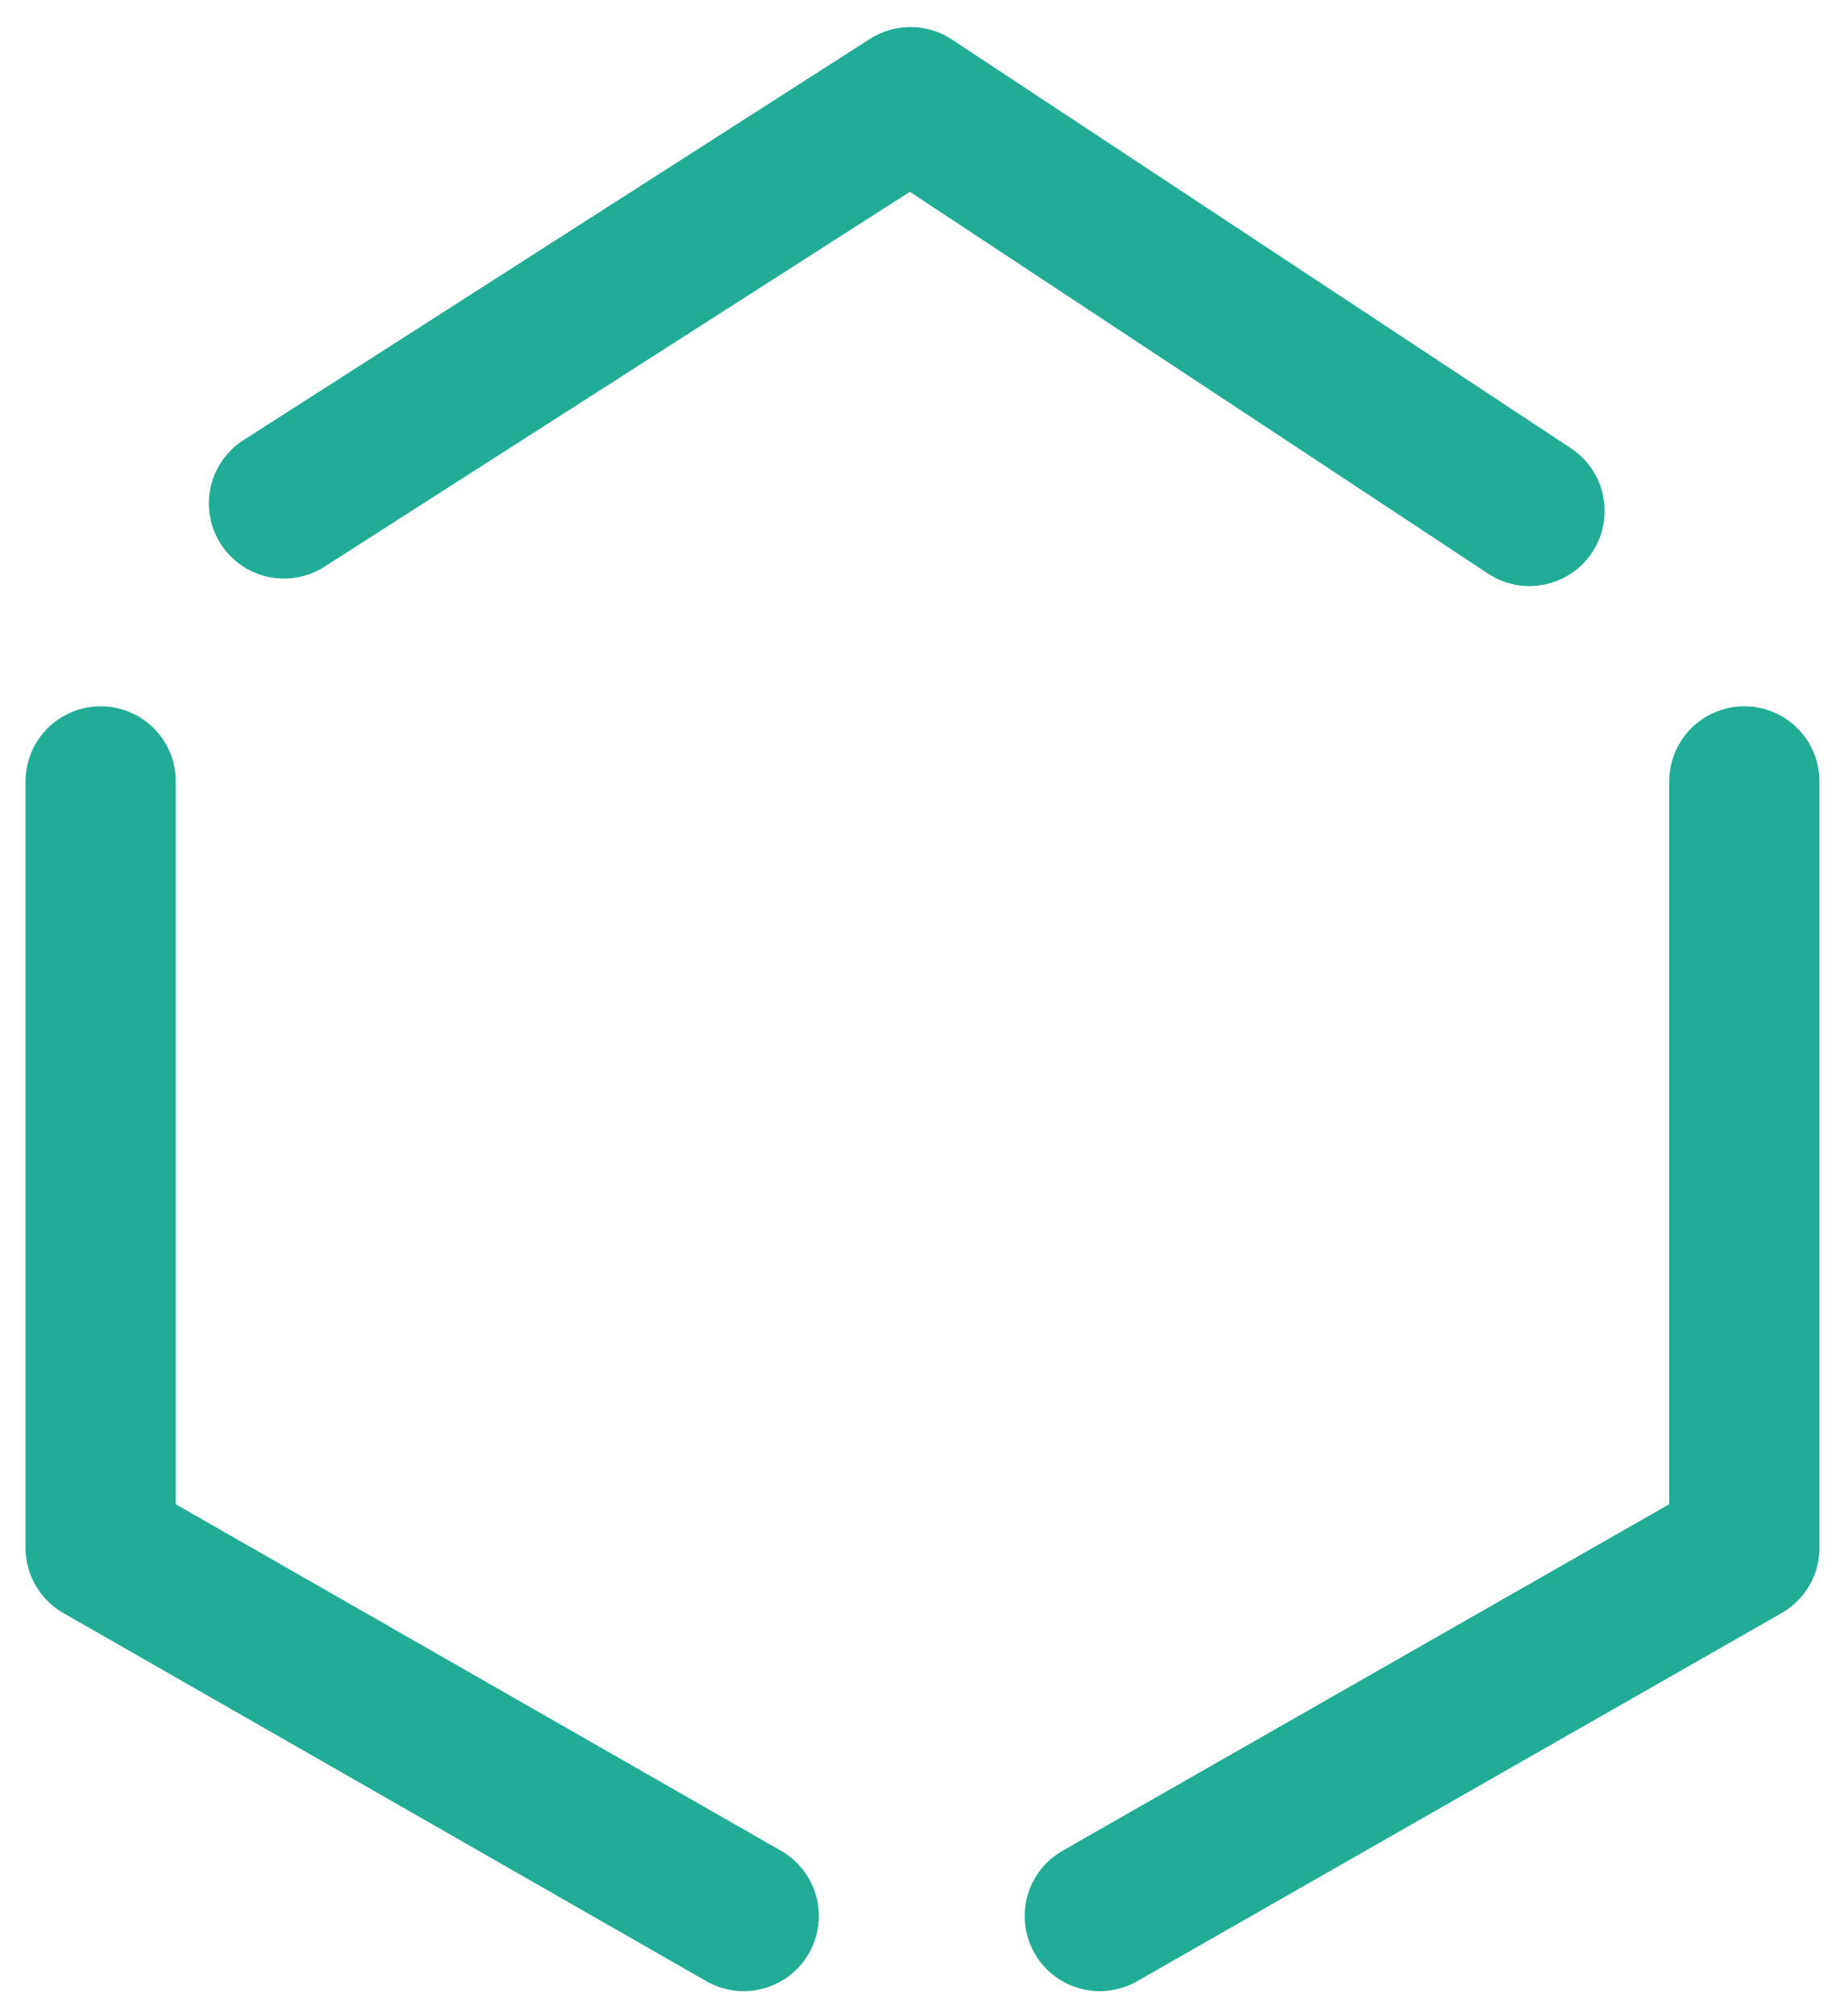 <svg xmlns="http://www.w3.org/2000/svg" xmlns:xlink="http://www.w3.org/1999/xlink" version="1.1" x="0px" y="0px" viewBox="0 0 123 134" enable-background="new 0 0 123 134" xml:space="preserve"><style>.style0{stroke-linejoin:	round;stroke:	#21AD95;stroke-linecap:	round;stroke-miterlimit:	10;stroke-width:	10;fill:	none;}</style><polyline points="49.5,127.5 6.7,103 6.7,52" class="style0"/><polyline points="73.2,127.5 116.1,103 116.1,52" class="style0"/><polyline points="101.8,34 60.6,6.8 18.9,33.5" class="style0"/><g></g><g></g><g></g><g></g><g></g><g></g><g></g><g></g><g></g><g></g><g></g><g></g><g></g><g></g><g></g></svg>
